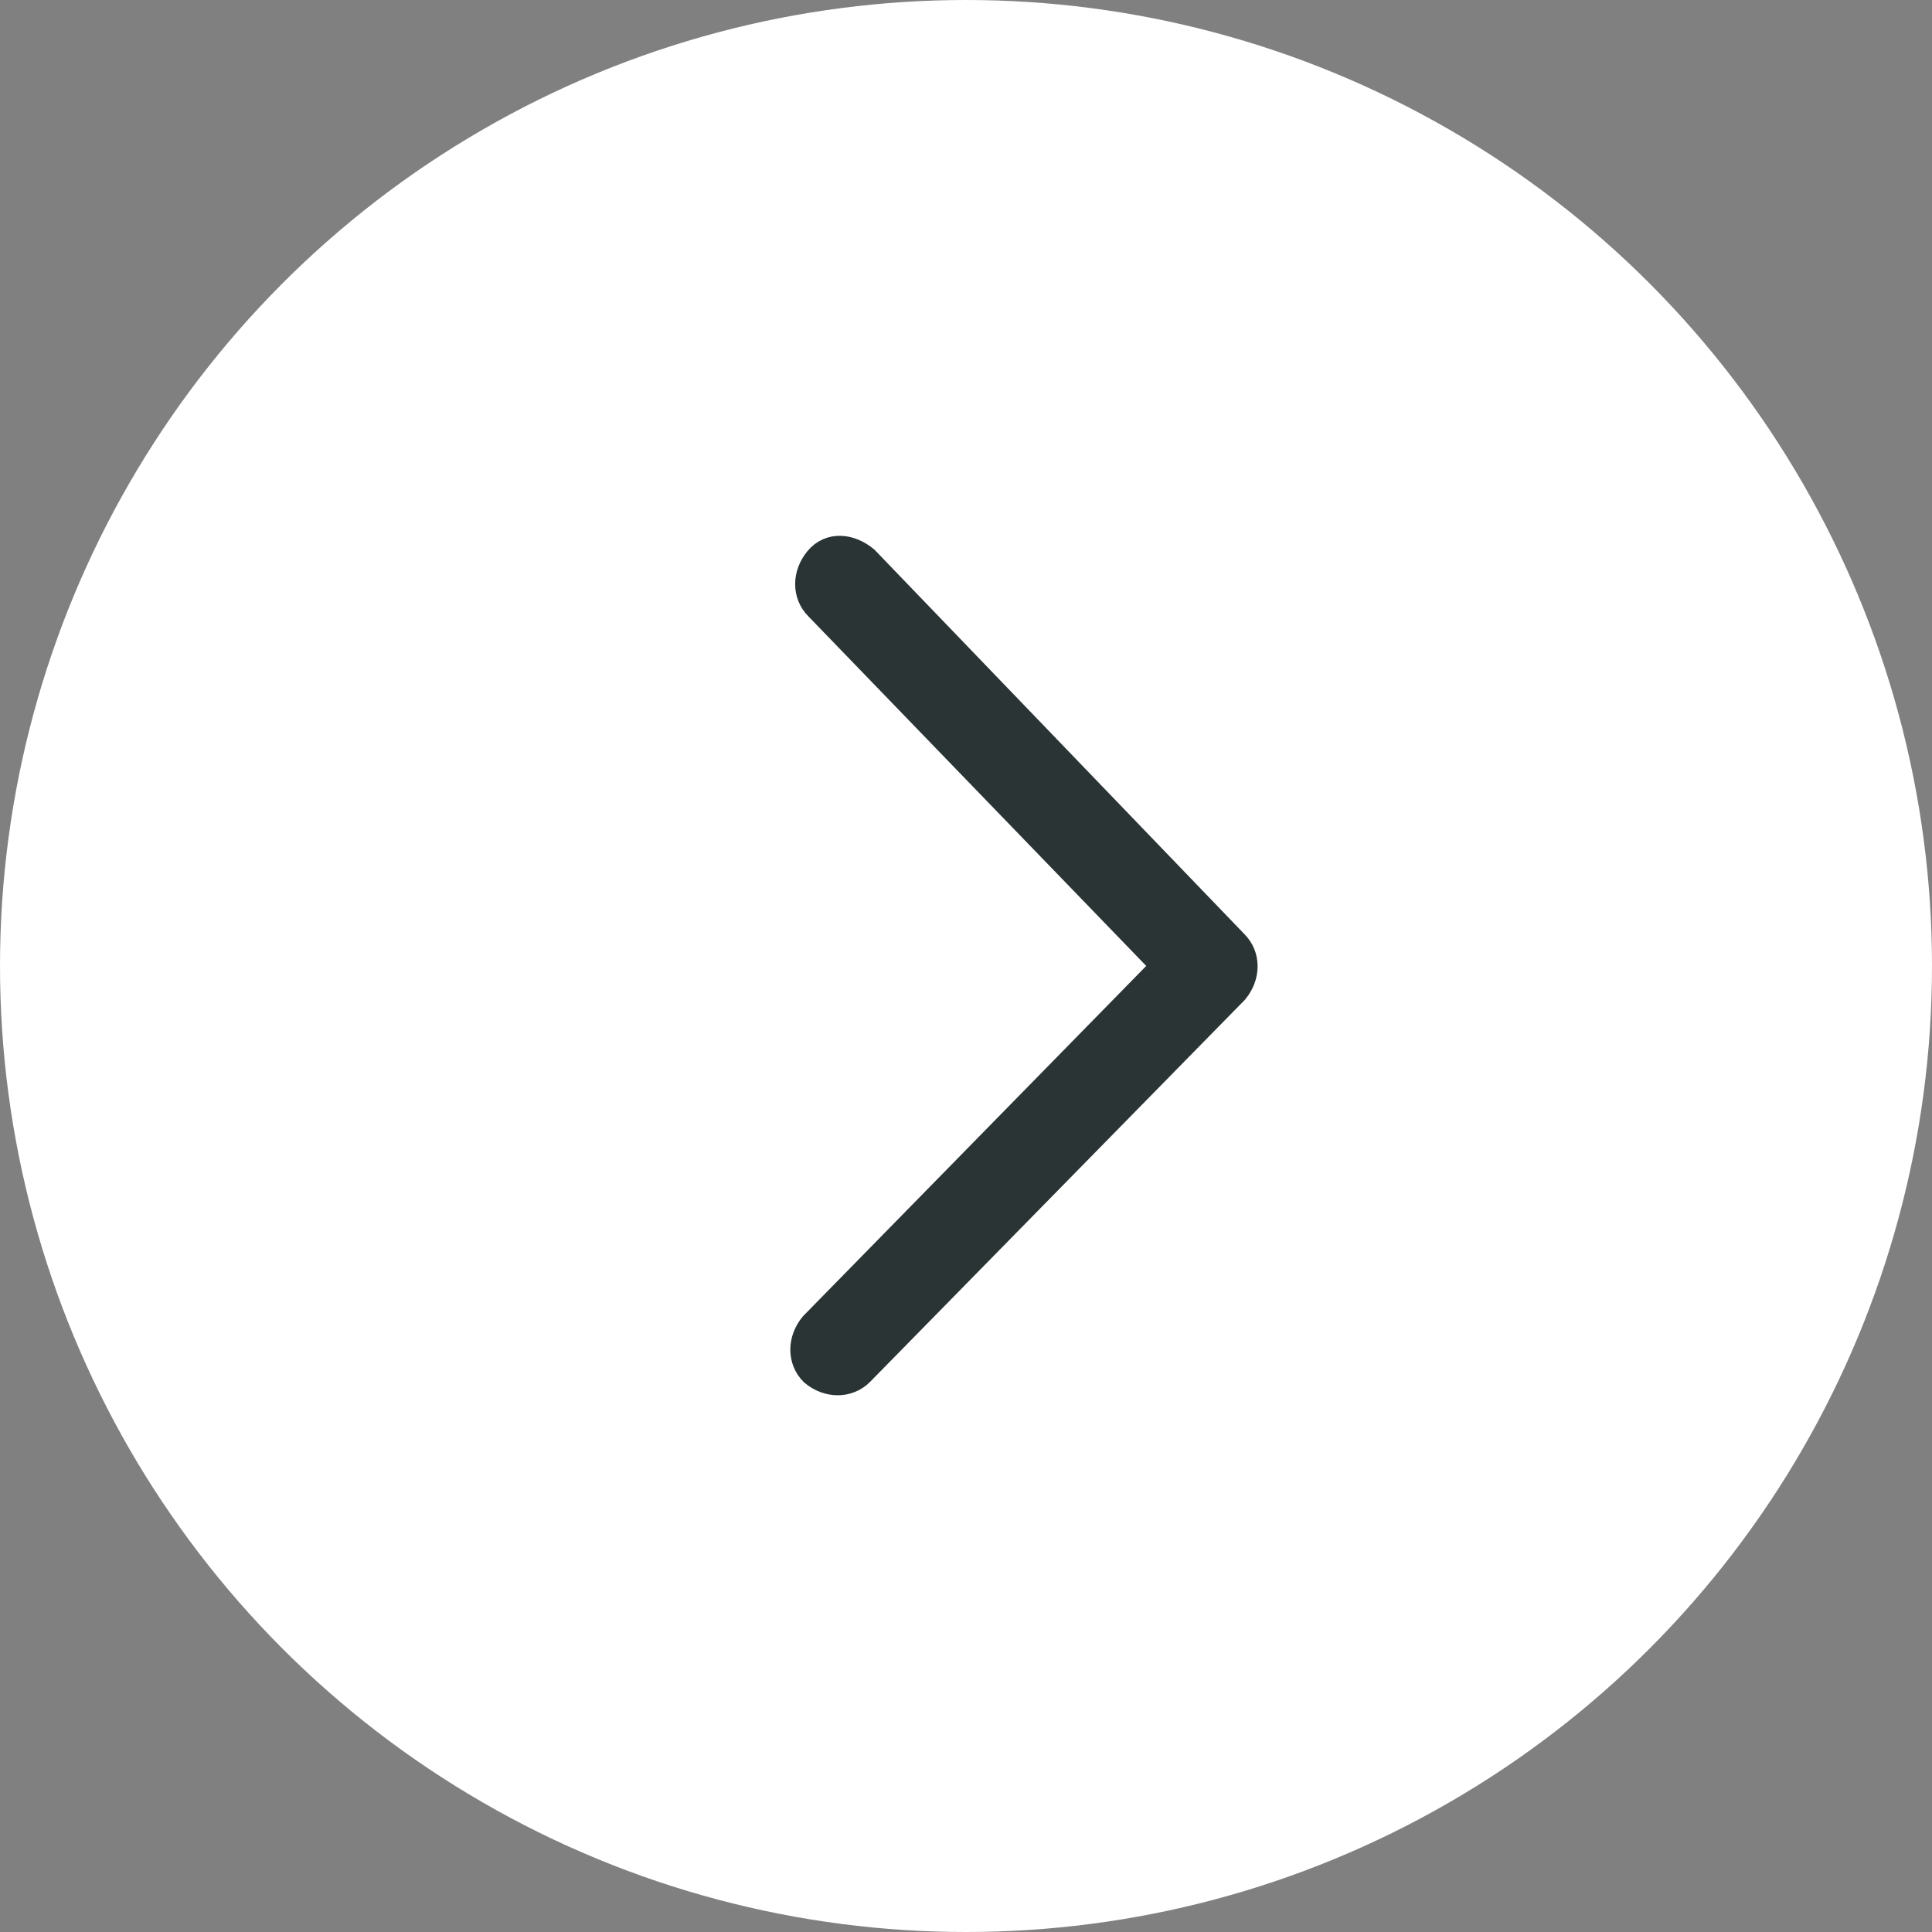 <?xml version="1.0" encoding="utf-8"?>
<!-- Generator: Adobe Illustrator 26.1.0, SVG Export Plug-In . SVG Version: 6.00 Build 0)  -->
<svg version="1.1" id="Layer_1" xmlns="http://www.w3.org/2000/svg" xmlns:xlink="http://www.w3.org/1999/xlink" x="0px" y="0px"
	 viewBox="0 0 80 80" style="enable-background:new 0 0 80 80;" xml:space="preserve">
<rect x="0" y="0" width="80" height="80" fill="#808080" stroke="none"/>
<style type="text/css">
	.st0{fill-rule:evenodd;clip-rule:evenodd;fill:#FFFFFF;}
	.st1{fill:#2A3435;stroke:#2A3435;stroke-width:1.2;}
</style>
<g>
	<g>
		<g>
			<g>
				<g transform="translate(-1093 -684) translate(98 539) matrix(-1 0 0 1 1065 149)">
					<g>
						<circle id="ba9eo6lh6b_00000028305253552009625390000016621177776633904567_" class="st0" cx="30" cy="36" r="40"/>
					</g>
				</g>
				<path class="st1" d="M48.3,40L33.9,25.1c-0.5-0.5-0.5-1.3,0-1.9s1.3-0.5,1.9,0l15.3,15.9c0.5,0.5,0.5,1.3,0,1.9L35.6,56.8
					c-0.5,0.5-1.3,0.5-1.9,0c-0.5-0.5-0.5-1.3,0-1.9L48.3,40L48.3,40z"/>
			</g>
		</g>
	</g>
</g>
</svg>
